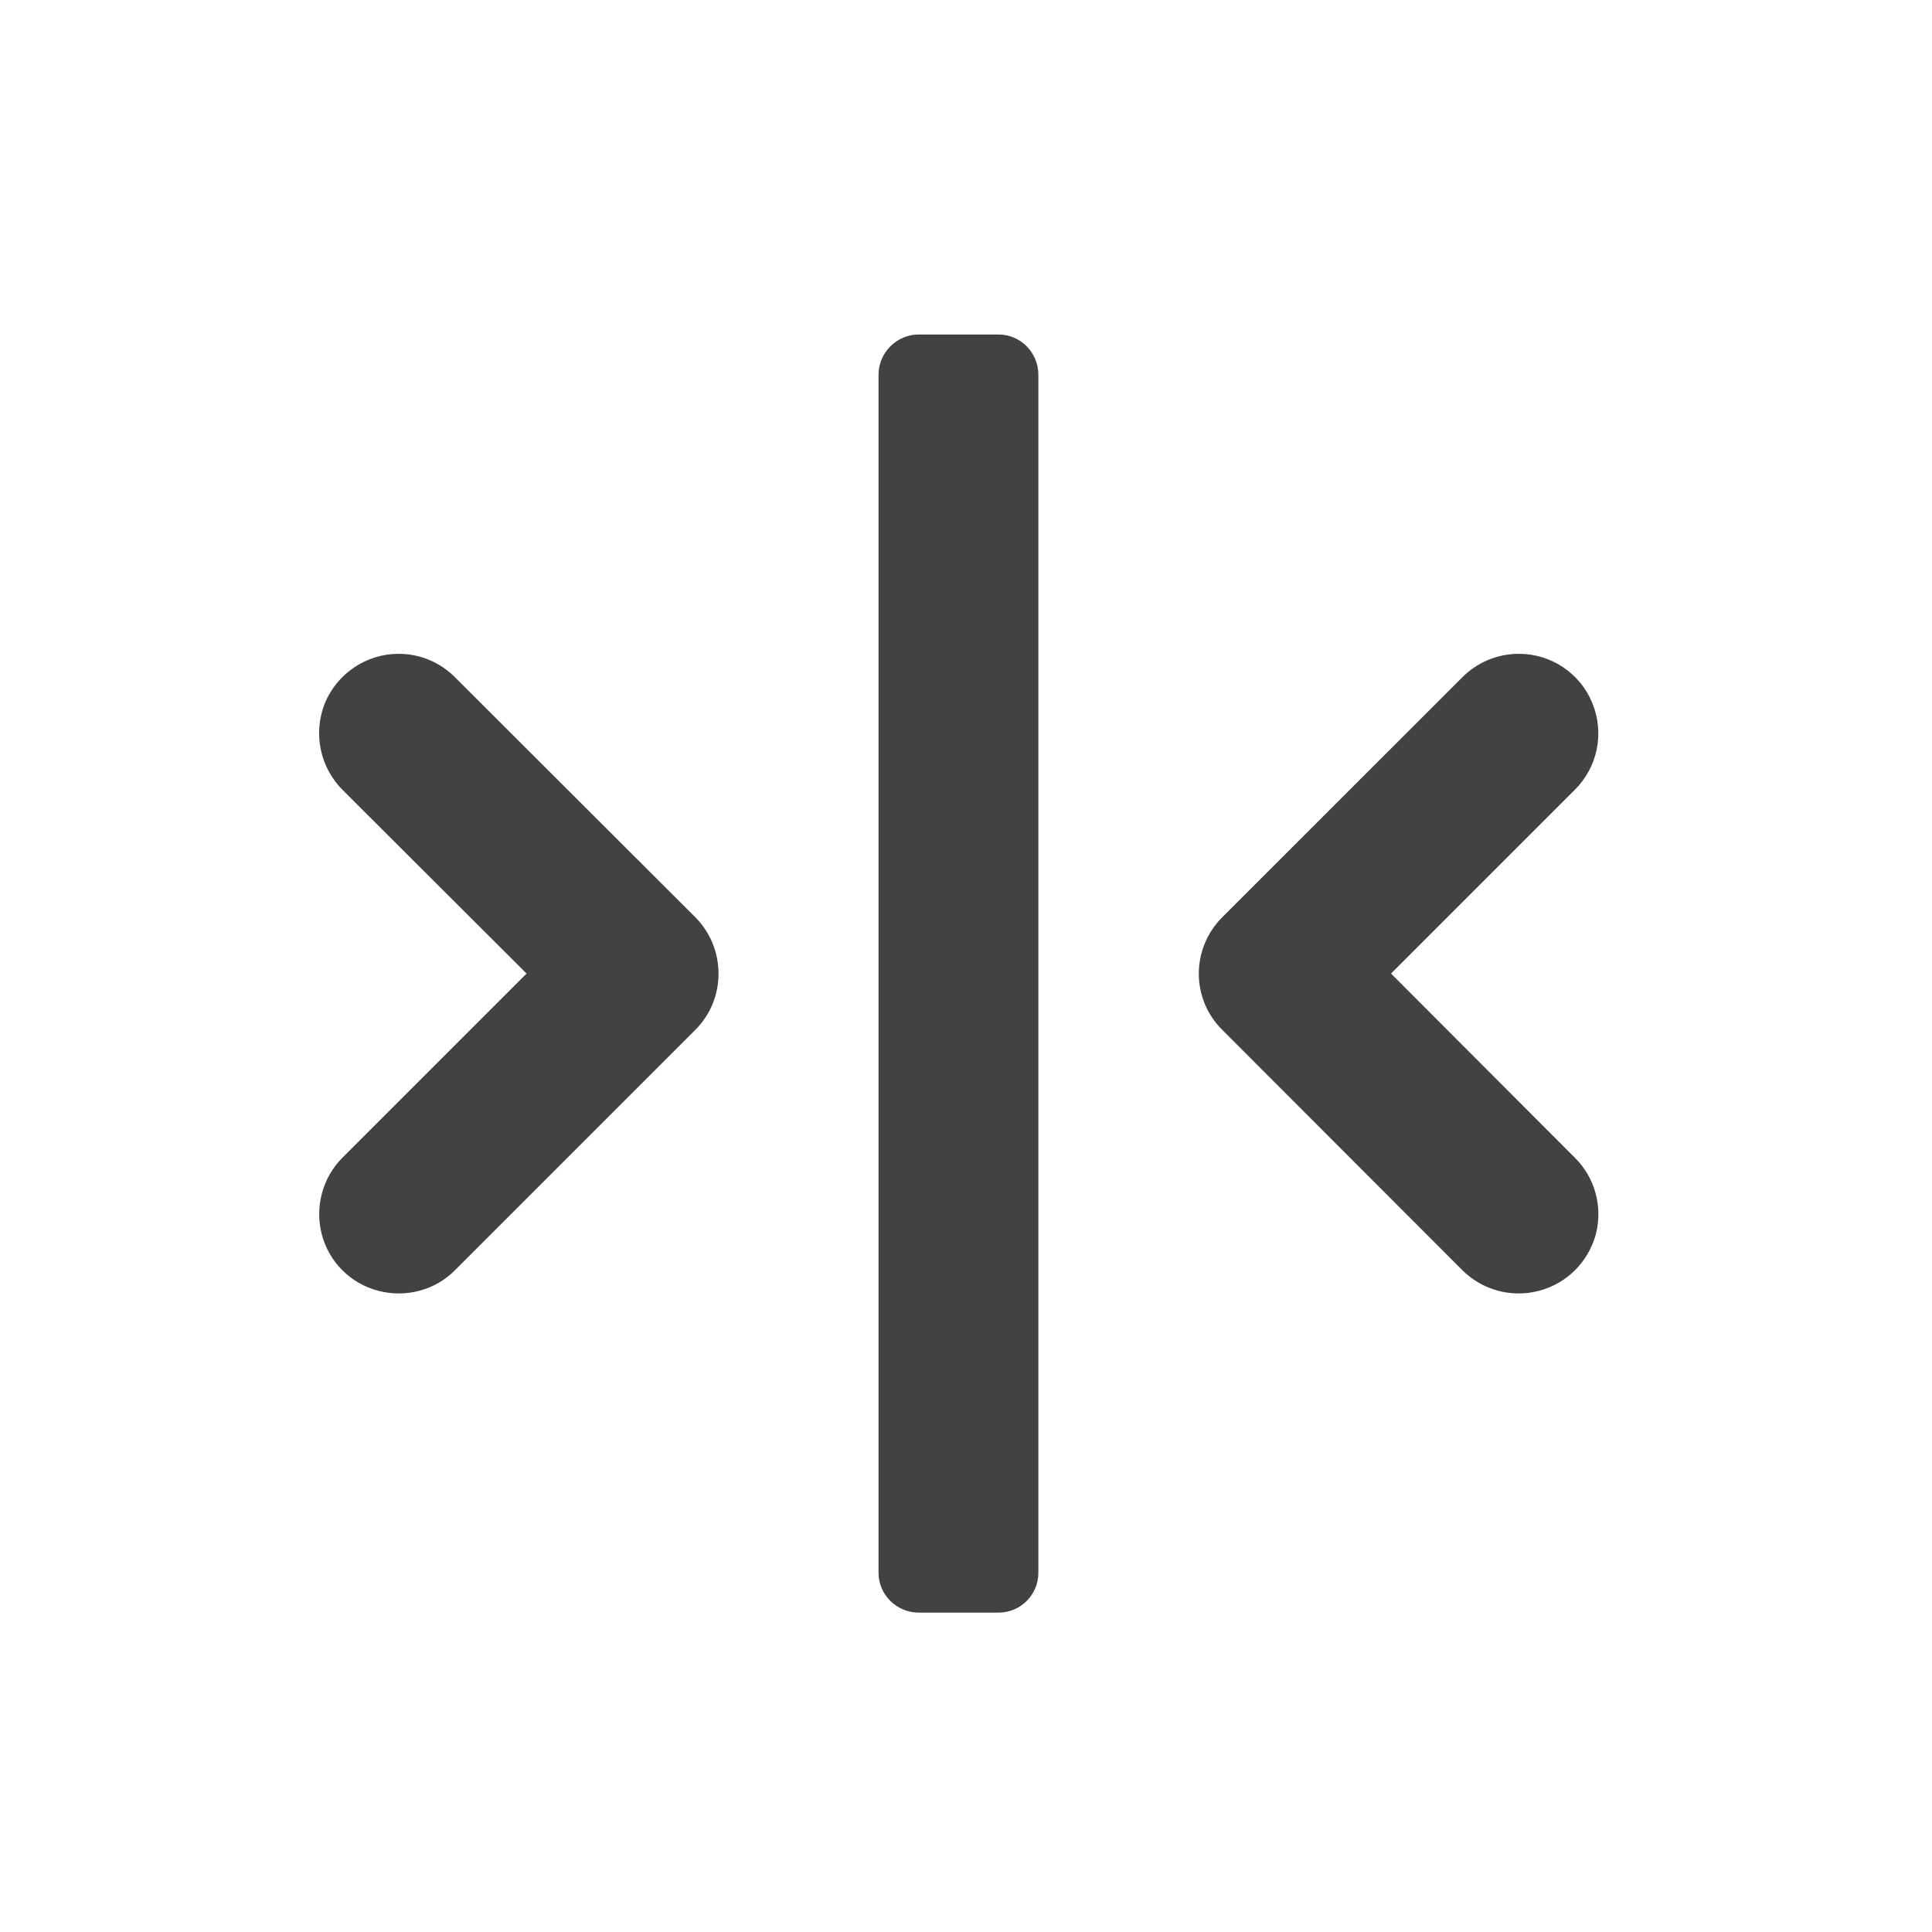 <?xml version="1.0" encoding="UTF-8"?>
<svg xmlns="http://www.w3.org/2000/svg" xmlns:xlink="http://www.w3.org/1999/xlink" width="22px" height="22px" viewBox="0 0 22 22" version="1.1">
<g id="surface1">
<path style=" stroke:none;fill-rule:nonzero;fill:rgb(25.882%,25.882%,25.882%);fill-opacity:1;" d="M 10.461 3.809 L 11.371 3.809 C 11.621 3.809 11.824 4.016 11.824 4.266 L 11.824 17.91 C 11.824 18.16 11.621 18.363 11.371 18.363 L 10.461 18.363 C 10.211 18.363 10.004 18.16 10.004 17.91 L 10.004 4.266 C 10.004 4.016 10.211 3.809 10.461 3.809 Z M 10.461 3.809 "/>
<path style=" stroke:none;fill-rule:nonzero;fill:rgb(25.882%,25.882%,25.882%);fill-opacity:1;" d="M 4.539 7.445 C 4.172 7.445 3.84 7.668 3.699 8.008 C 3.562 8.352 3.645 8.742 3.906 9 L 5.996 11.086 L 3.906 13.176 C 3.676 13.402 3.582 13.738 3.664 14.055 C 3.746 14.371 3.992 14.617 4.309 14.699 C 4.625 14.781 4.961 14.691 5.188 14.457 L 7.918 11.727 C 8.27 11.375 8.27 10.801 7.918 10.445 L 5.188 7.719 C 5.016 7.543 4.785 7.445 4.539 7.445 Z M 4.539 7.445 "/>
<path style=" stroke:none;fill-rule:nonzero;fill:rgb(25.882%,25.882%,25.882%);fill-opacity:1;" d="M 17.297 7.445 C 17.664 7.445 17.996 7.668 18.133 8.008 C 18.273 8.352 18.191 8.742 17.926 9 L 15.84 11.086 L 17.926 13.176 C 18.16 13.402 18.254 13.738 18.172 14.055 C 18.086 14.371 17.84 14.617 17.523 14.699 C 17.211 14.781 16.875 14.691 16.645 14.457 L 13.918 11.727 C 13.562 11.375 13.562 10.801 13.918 10.445 L 16.645 7.719 C 16.816 7.543 17.051 7.445 17.297 7.445 Z M 17.297 7.445 "/>
</g>
</svg>
